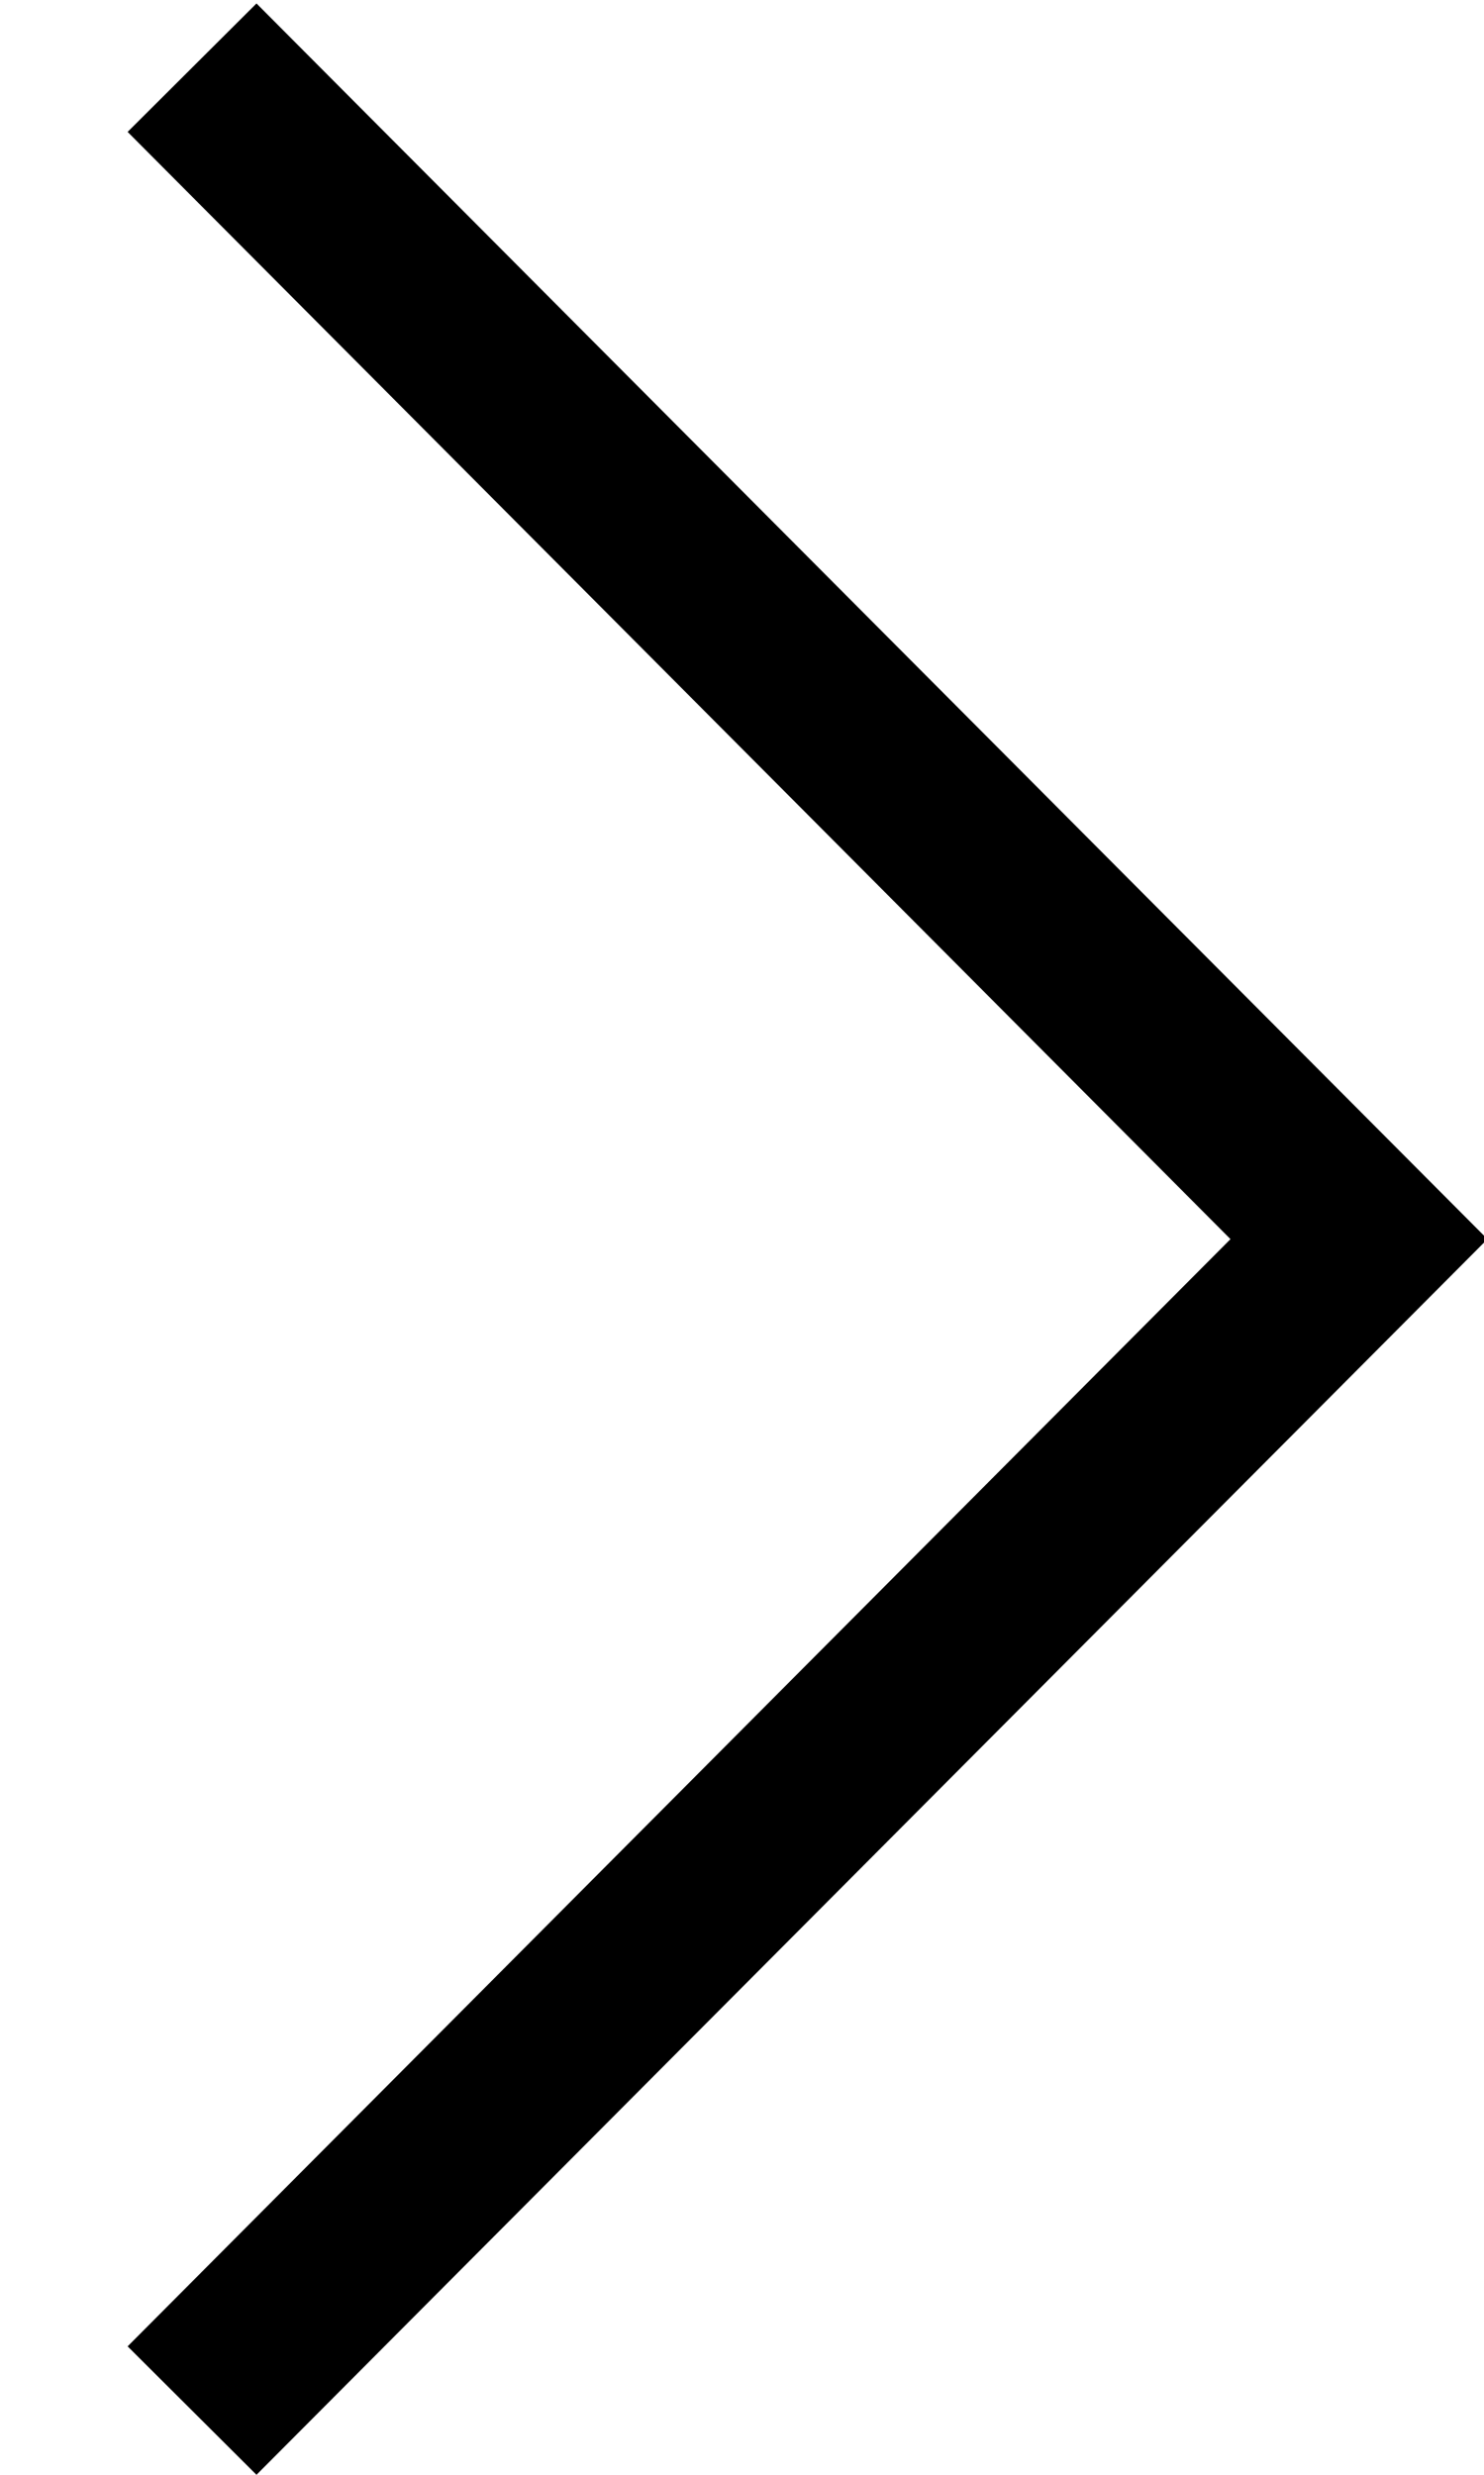 <?xml version="1.0" encoding="UTF-8"?>
<svg width="6px" height="10px" viewBox="0 0 6 10" version="1.1" xmlns="http://www.w3.org/2000/svg" xmlns:xlink="http://www.w3.org/1999/xlink">
    <!-- Generator: Sketch 45.2 (43514) - http://www.bohemiancoding.com/sketch -->
    <title>Shape</title>
    <desc>Created with Sketch.</desc>
    <defs></defs>
    <g id="Calendar" stroke="none" stroke-width="1" fill="none" fill-rule="evenodd">
        <g id="CompleteFrame" transform="translate(-643, -160)" fill-rule="nonzero" fill="#000000">
            <g id="down-chevron" transform="translate(646.502, 165) rotate(-90) translate(-646.502, -165) translate(641.502, 162)">
                <polygon id="Shape" points="9.467 0.014 4.993 4.473 0.519 0.014 0 0.535 4.993 5.512 9.986 0.535"></polygon>
            </g>
        </g>
    </g>
</svg>